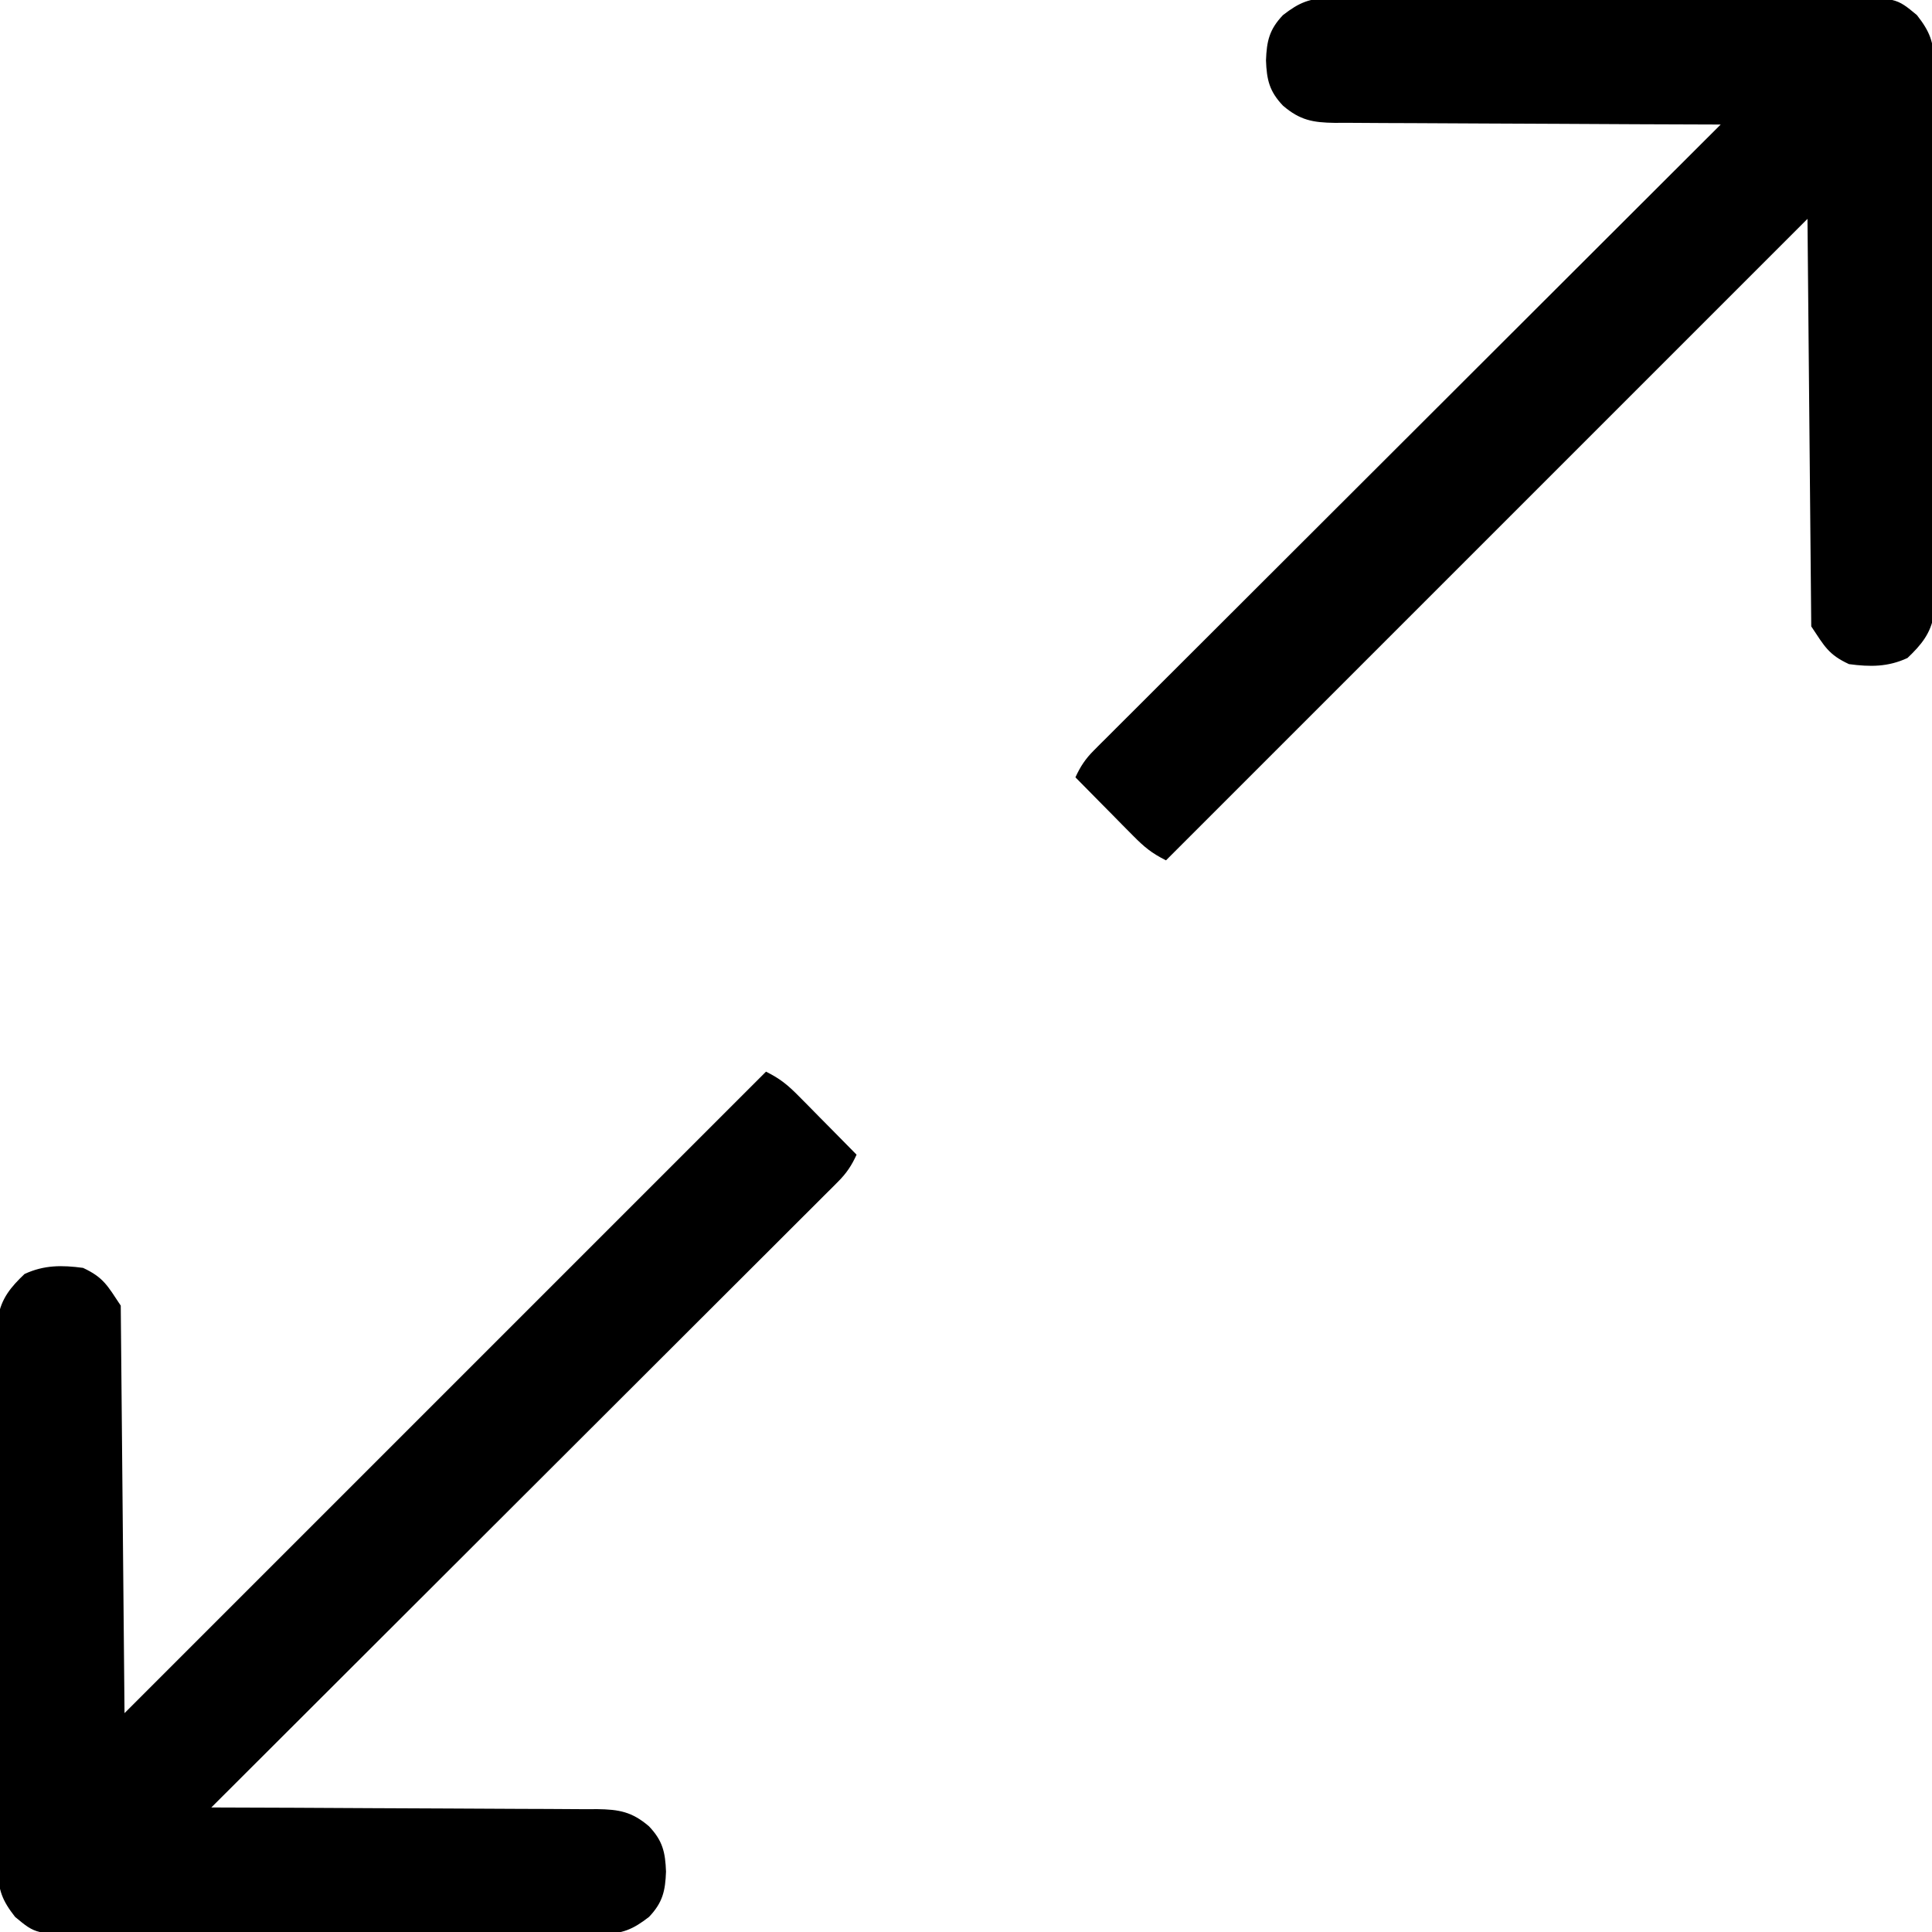 <?xml version="1.0" encoding="UTF-8"?>
<svg version="1.1" xmlns="http://www.w3.org/2000/svg" width="512" height="512">
<path d="M0 0 C3.844 1.922 5.793 3.56 8.766 6.57 C9.655 7.466 10.545 8.362 11.461 9.285 C12.381 10.222 13.302 11.159 14.25 12.125 C15.195 13.08 16.14 14.034 17.086 14.988 C19.395 17.321 21.7 19.658 24 22 C22.702 24.857 21.332 26.917 19.115 29.132 C18.226 30.027 18.226 30.027 17.319 30.94 C16.667 31.586 16.015 32.231 15.344 32.897 C14.306 33.937 14.306 33.937 13.247 34.999 C10.923 37.326 8.591 39.647 6.259 41.968 C4.594 43.633 2.928 45.299 1.263 46.965 C-3.263 51.491 -7.795 56.012 -12.329 60.532 C-16.585 64.775 -20.835 69.024 -25.086 73.273 C-33.505 81.688 -41.929 90.099 -50.355 98.506 C-58.541 106.674 -66.725 114.843 -74.905 123.015 C-75.41 123.519 -75.914 124.023 -76.433 124.542 C-78.963 127.069 -81.493 129.596 -84.023 132.123 C-105.009 153.089 -126.002 174.047 -147 195 C-146.158 195.002 -146.158 195.002 -145.299 195.004 C-131.627 195.042 -117.956 195.101 -104.284 195.184 C-97.673 195.223 -91.061 195.256 -84.45 195.271 C-78.069 195.286 -71.689 195.321 -65.309 195.368 C-62.875 195.383 -60.44 195.391 -58.006 195.392 C-54.596 195.394 -51.188 195.421 -47.779 195.454 C-46.772 195.449 -45.765 195.444 -44.727 195.439 C-38.97 195.525 -35.542 196.105 -31 200 C-27.372 203.819 -26.69 206.883 -26.5 212 C-26.69 217.117 -27.372 220.181 -31 224 C-35.324 227.355 -38.097 228.501 -43.559 228.508 C-44.861 228.519 -46.163 228.53 -47.505 228.542 C-48.936 228.534 -50.367 228.526 -51.799 228.518 C-53.315 228.523 -54.832 228.53 -56.348 228.539 C-60.458 228.557 -64.567 228.55 -68.677 228.537 C-72.983 228.527 -77.289 228.537 -81.595 228.543 C-88.827 228.55 -96.059 228.541 -103.291 228.521 C-111.644 228.5 -119.996 228.507 -128.348 228.529 C-135.527 228.547 -142.706 228.549 -149.885 228.539 C-154.17 228.533 -158.454 228.532 -162.738 228.545 C-166.767 228.557 -170.796 228.549 -174.826 228.526 C-176.302 228.52 -177.777 228.522 -179.253 228.531 C-193.459 228.608 -193.459 228.608 -199 224 C-202.39 219.678 -203.501 216.872 -203.508 211.396 C-203.519 210.084 -203.53 208.772 -203.542 207.42 C-203.534 205.978 -203.526 204.536 -203.518 203.094 C-203.523 201.566 -203.53 200.038 -203.539 198.51 C-203.557 194.369 -203.55 190.229 -203.537 186.088 C-203.527 181.751 -203.537 177.414 -203.543 173.076 C-203.55 165.793 -203.541 158.51 -203.521 151.227 C-203.5 142.812 -203.507 134.397 -203.529 125.982 C-203.547 118.751 -203.549 111.52 -203.539 104.29 C-203.533 99.974 -203.532 95.658 -203.545 91.342 C-203.557 87.283 -203.549 83.226 -203.526 79.168 C-203.52 77.68 -203.522 76.193 -203.531 74.705 C-203.542 72.671 -203.525 70.637 -203.508 68.604 C-203.506 66.898 -203.506 66.898 -203.503 65.158 C-202.705 60.148 -200.11 57.055 -196.5 53.625 C-191.335 51.227 -186.6 51.246 -181 52 C-175.548 54.531 -174.524 56.714 -171 62 C-170.67 97.64 -170.34 133.28 -170 170 C-113.9 113.9 -57.8 57.8 0 0 Z " fill="#000000" transform="translate(203,284)"/>
<path d="M0 0 C1.302 -0.011 2.605 -0.023 3.946 -0.034 C5.378 -0.026 6.809 -0.018 8.24 -0.01 C9.756 -0.015 11.273 -0.022 12.79 -0.031 C16.899 -0.049 21.008 -0.042 25.118 -0.029 C29.424 -0.019 33.73 -0.029 38.037 -0.035 C45.269 -0.042 52.5 -0.033 59.732 -0.014 C68.085 0.008 76.437 0.001 84.79 -0.021 C91.969 -0.039 99.147 -0.042 106.326 -0.031 C110.611 -0.025 114.895 -0.024 119.179 -0.037 C123.209 -0.049 127.238 -0.041 131.267 -0.018 C132.743 -0.012 134.219 -0.014 135.694 -0.023 C149.9 -0.1 149.9 -0.1 155.441 4.508 C158.831 8.83 159.942 11.636 159.949 17.111 C159.96 18.424 159.972 19.736 159.983 21.088 C159.976 22.53 159.967 23.972 159.959 25.414 C159.964 26.942 159.971 28.47 159.98 29.998 C159.998 34.139 159.991 38.279 159.978 42.42 C159.968 46.757 159.978 51.094 159.984 55.432 C159.991 62.715 159.982 69.998 159.963 77.281 C159.941 85.696 159.948 94.111 159.97 102.526 C159.988 109.757 159.991 116.988 159.98 124.218 C159.974 128.534 159.973 132.85 159.986 137.166 C159.998 141.225 159.99 145.282 159.967 149.34 C159.962 150.828 159.963 152.315 159.972 153.803 C159.983 155.837 159.967 157.871 159.949 159.904 C159.948 161.041 159.946 162.179 159.945 163.35 C159.146 168.359 156.551 171.453 152.941 174.883 C147.776 177.281 143.041 177.262 137.441 176.508 C131.989 173.977 130.965 171.794 127.441 166.508 C127.111 130.868 126.781 95.228 126.441 58.508 C70.341 114.608 14.241 170.708 -43.559 228.508 C-47.402 226.586 -49.352 224.948 -52.324 221.938 C-53.659 220.594 -53.659 220.594 -55.02 219.223 C-55.94 218.286 -56.861 217.348 -57.809 216.383 C-58.754 215.428 -59.699 214.474 -60.645 213.52 C-62.954 211.187 -65.258 208.849 -67.559 206.508 C-66.261 203.65 -64.891 201.591 -62.673 199.376 C-62.081 198.78 -61.488 198.183 -60.877 197.568 C-60.226 196.922 -59.574 196.277 -58.902 195.611 C-58.211 194.917 -57.519 194.224 -56.806 193.509 C-54.481 191.182 -52.15 188.861 -49.818 186.54 C-48.152 184.875 -46.487 183.209 -44.822 181.543 C-40.296 177.017 -35.764 172.496 -31.23 167.976 C-26.974 163.733 -22.724 159.484 -18.473 155.235 C-10.054 146.82 -1.63 138.409 6.797 130.002 C14.982 121.834 23.166 113.665 31.346 105.493 C31.851 104.989 32.355 104.485 32.875 103.966 C35.404 101.439 37.934 98.912 40.464 96.385 C61.45 75.419 82.443 54.461 103.441 33.508 C102.88 33.506 102.318 33.505 101.74 33.503 C88.068 33.466 74.397 33.407 60.725 33.324 C54.114 33.285 47.503 33.252 40.891 33.237 C34.511 33.222 28.131 33.187 21.75 33.14 C19.316 33.125 16.882 33.117 14.447 33.116 C11.038 33.114 7.629 33.087 4.22 33.054 C3.213 33.059 2.206 33.064 1.168 33.069 C-4.589 32.983 -8.017 32.403 -12.559 28.508 C-16.187 24.689 -16.869 21.625 -17.059 16.508 C-16.869 11.391 -16.187 8.327 -12.559 4.508 C-8.235 1.153 -5.462 0.007 0 0 Z " fill="#000000" transform="translate(352.559,-0.508)"/>
</svg>
